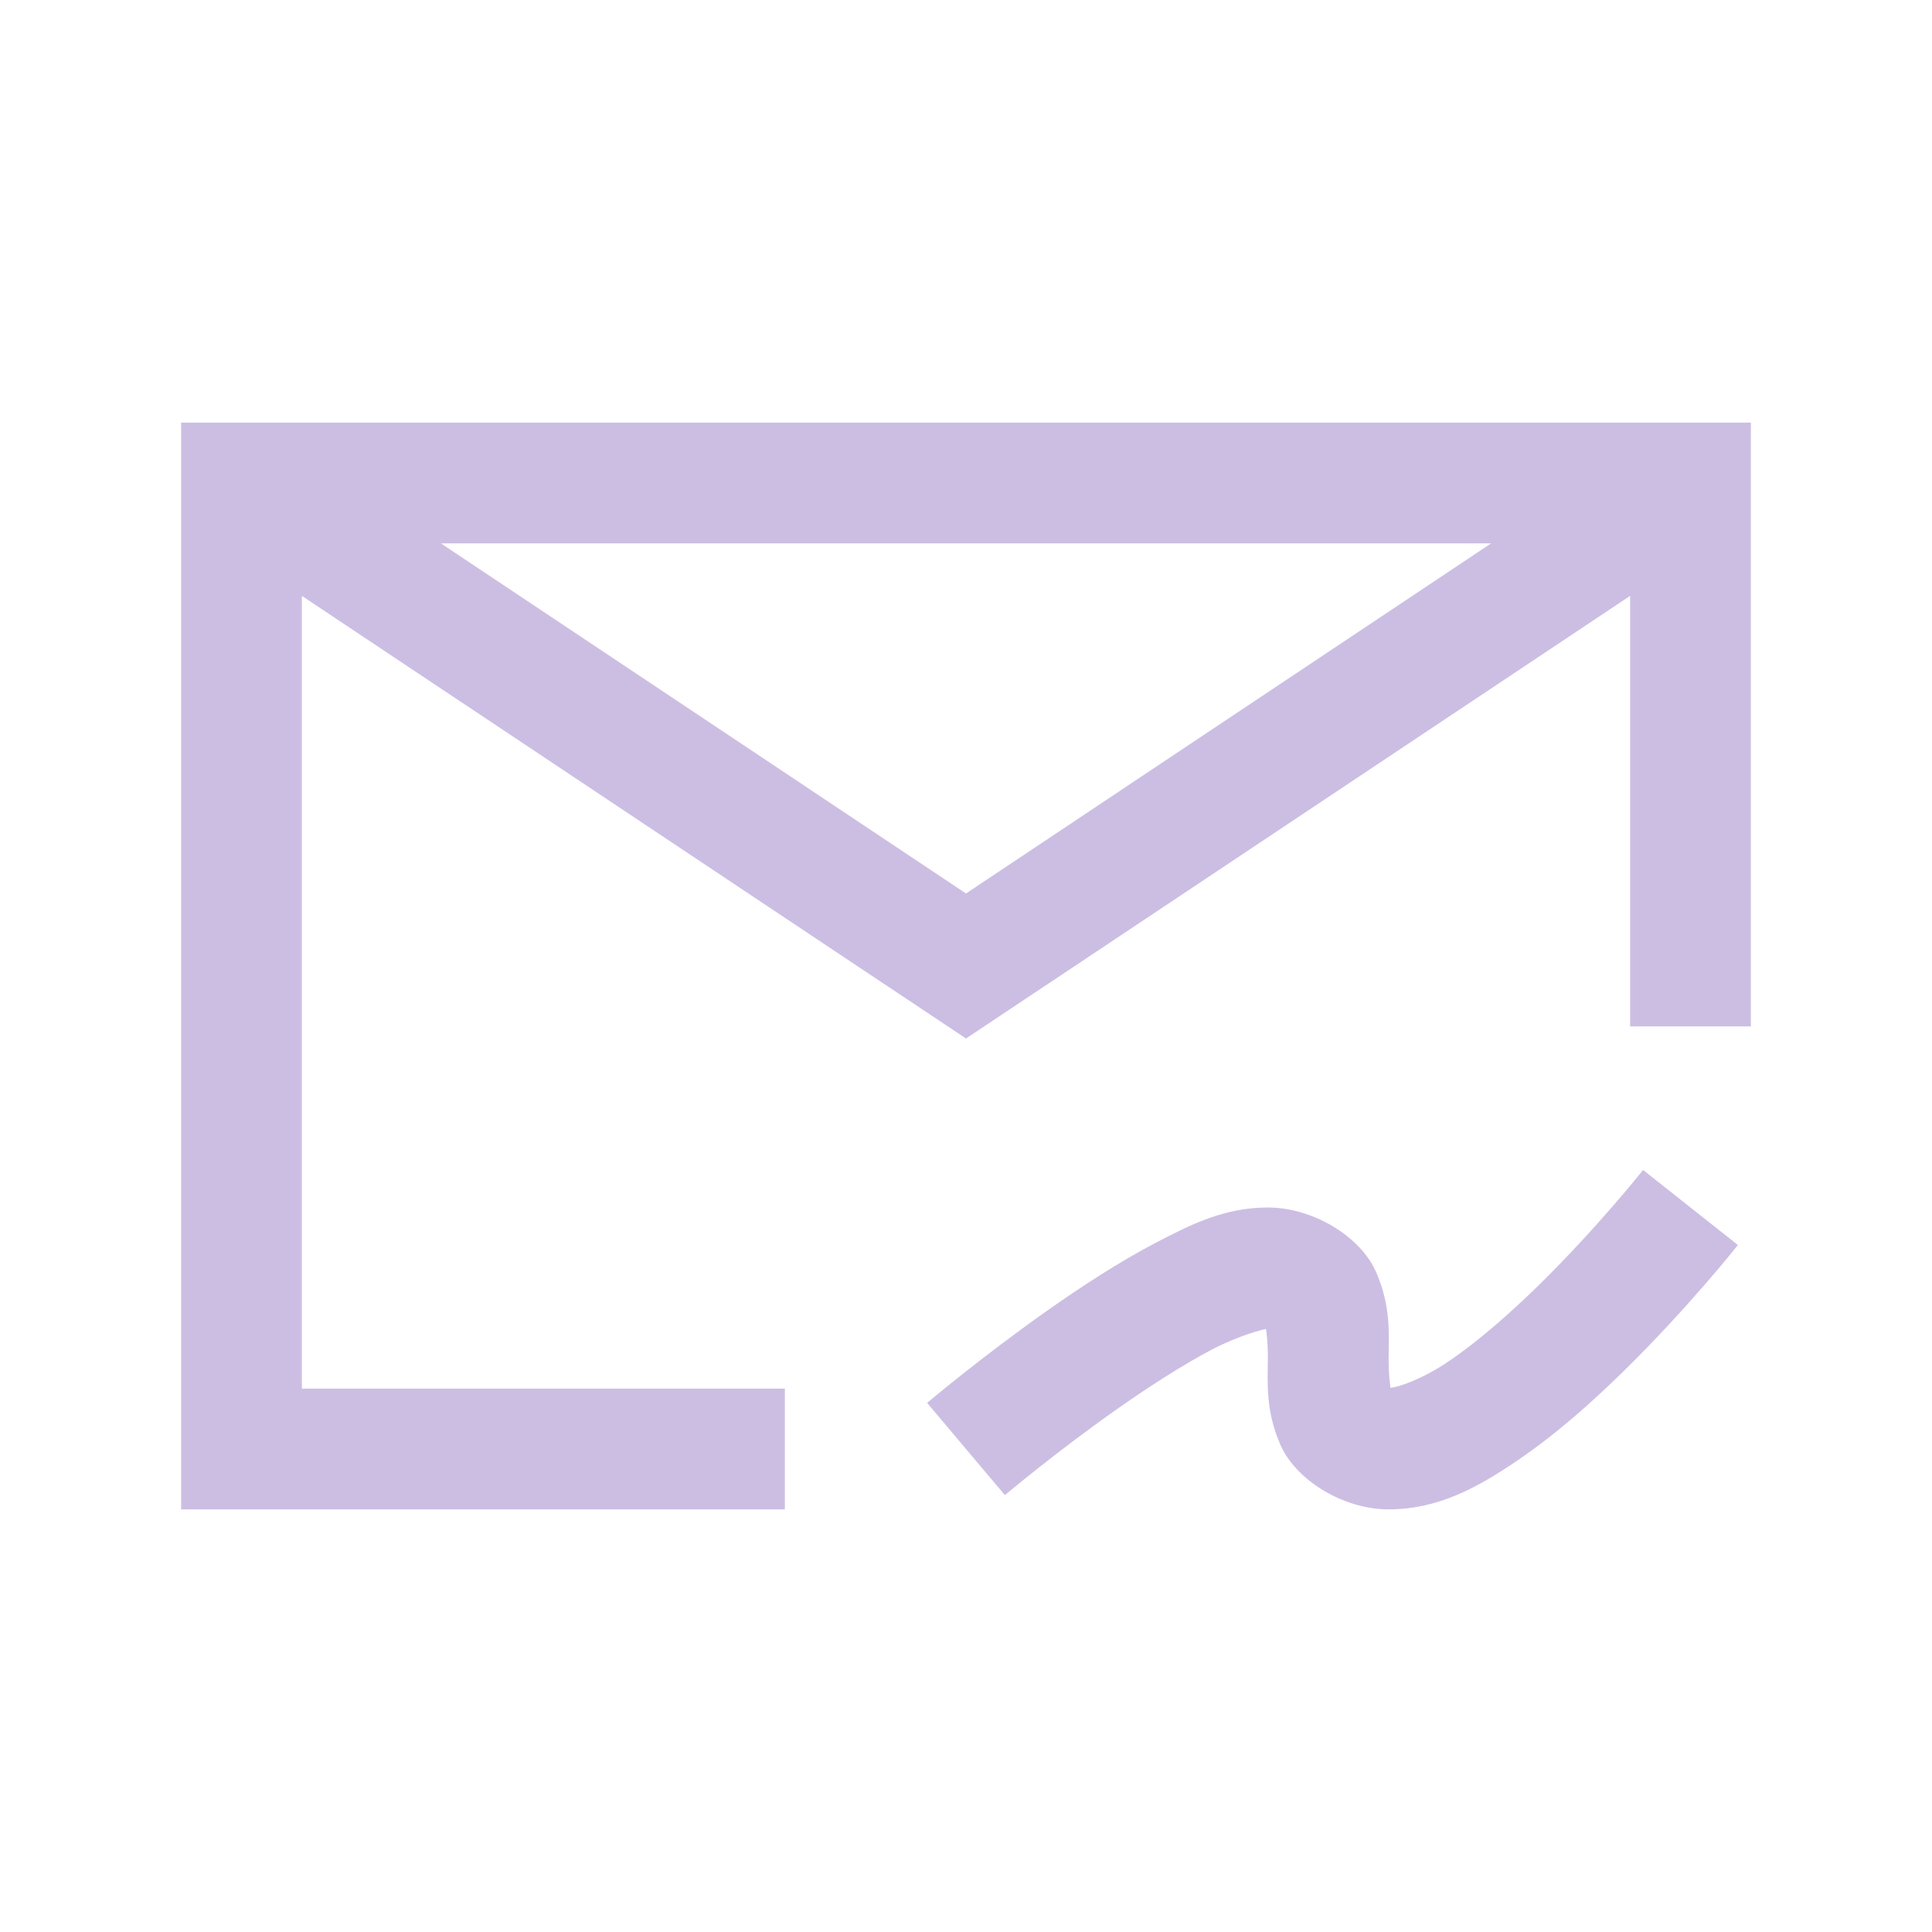 <svg width="24" height="24" viewBox="0 0 24 24" fill="none" xmlns="http://www.w3.org/2000/svg">
<path d="M2.25 5.25V18.75H9.75V17.25H3.75V7.402L12 12.901L20.25 7.402V12.75H21.75V5.25H2.25ZM5.477 6.75H18.523L12 11.099L5.477 6.75ZM20.411 14.534C20.411 14.534 19.841 15.253 19.116 15.964C18.754 16.319 18.354 16.669 17.997 16.91C17.652 17.144 17.358 17.234 17.273 17.24C17.267 17.182 17.25 17.094 17.25 16.875C17.25 16.594 17.286 16.234 17.092 15.797C16.898 15.36 16.312 15 15.75 15C15.22 15 14.806 15.203 14.357 15.438C13.908 15.673 13.454 15.969 13.037 16.261C12.203 16.847 11.517 17.427 11.517 17.427L12.483 18.573C12.483 18.573 13.129 18.028 13.898 17.489C14.283 17.219 14.698 16.952 15.054 16.765C15.399 16.585 15.694 16.514 15.727 16.509C15.733 16.566 15.75 16.655 15.75 16.875C15.75 17.156 15.714 17.516 15.908 17.953C16.102 18.39 16.688 18.75 17.25 18.75C17.867 18.75 18.361 18.474 18.836 18.152C19.312 17.831 19.764 17.431 20.166 17.036C20.972 16.247 21.589 15.466 21.589 15.466L20.411 14.534Z" fill="#CCBEE3"/>
</svg>

